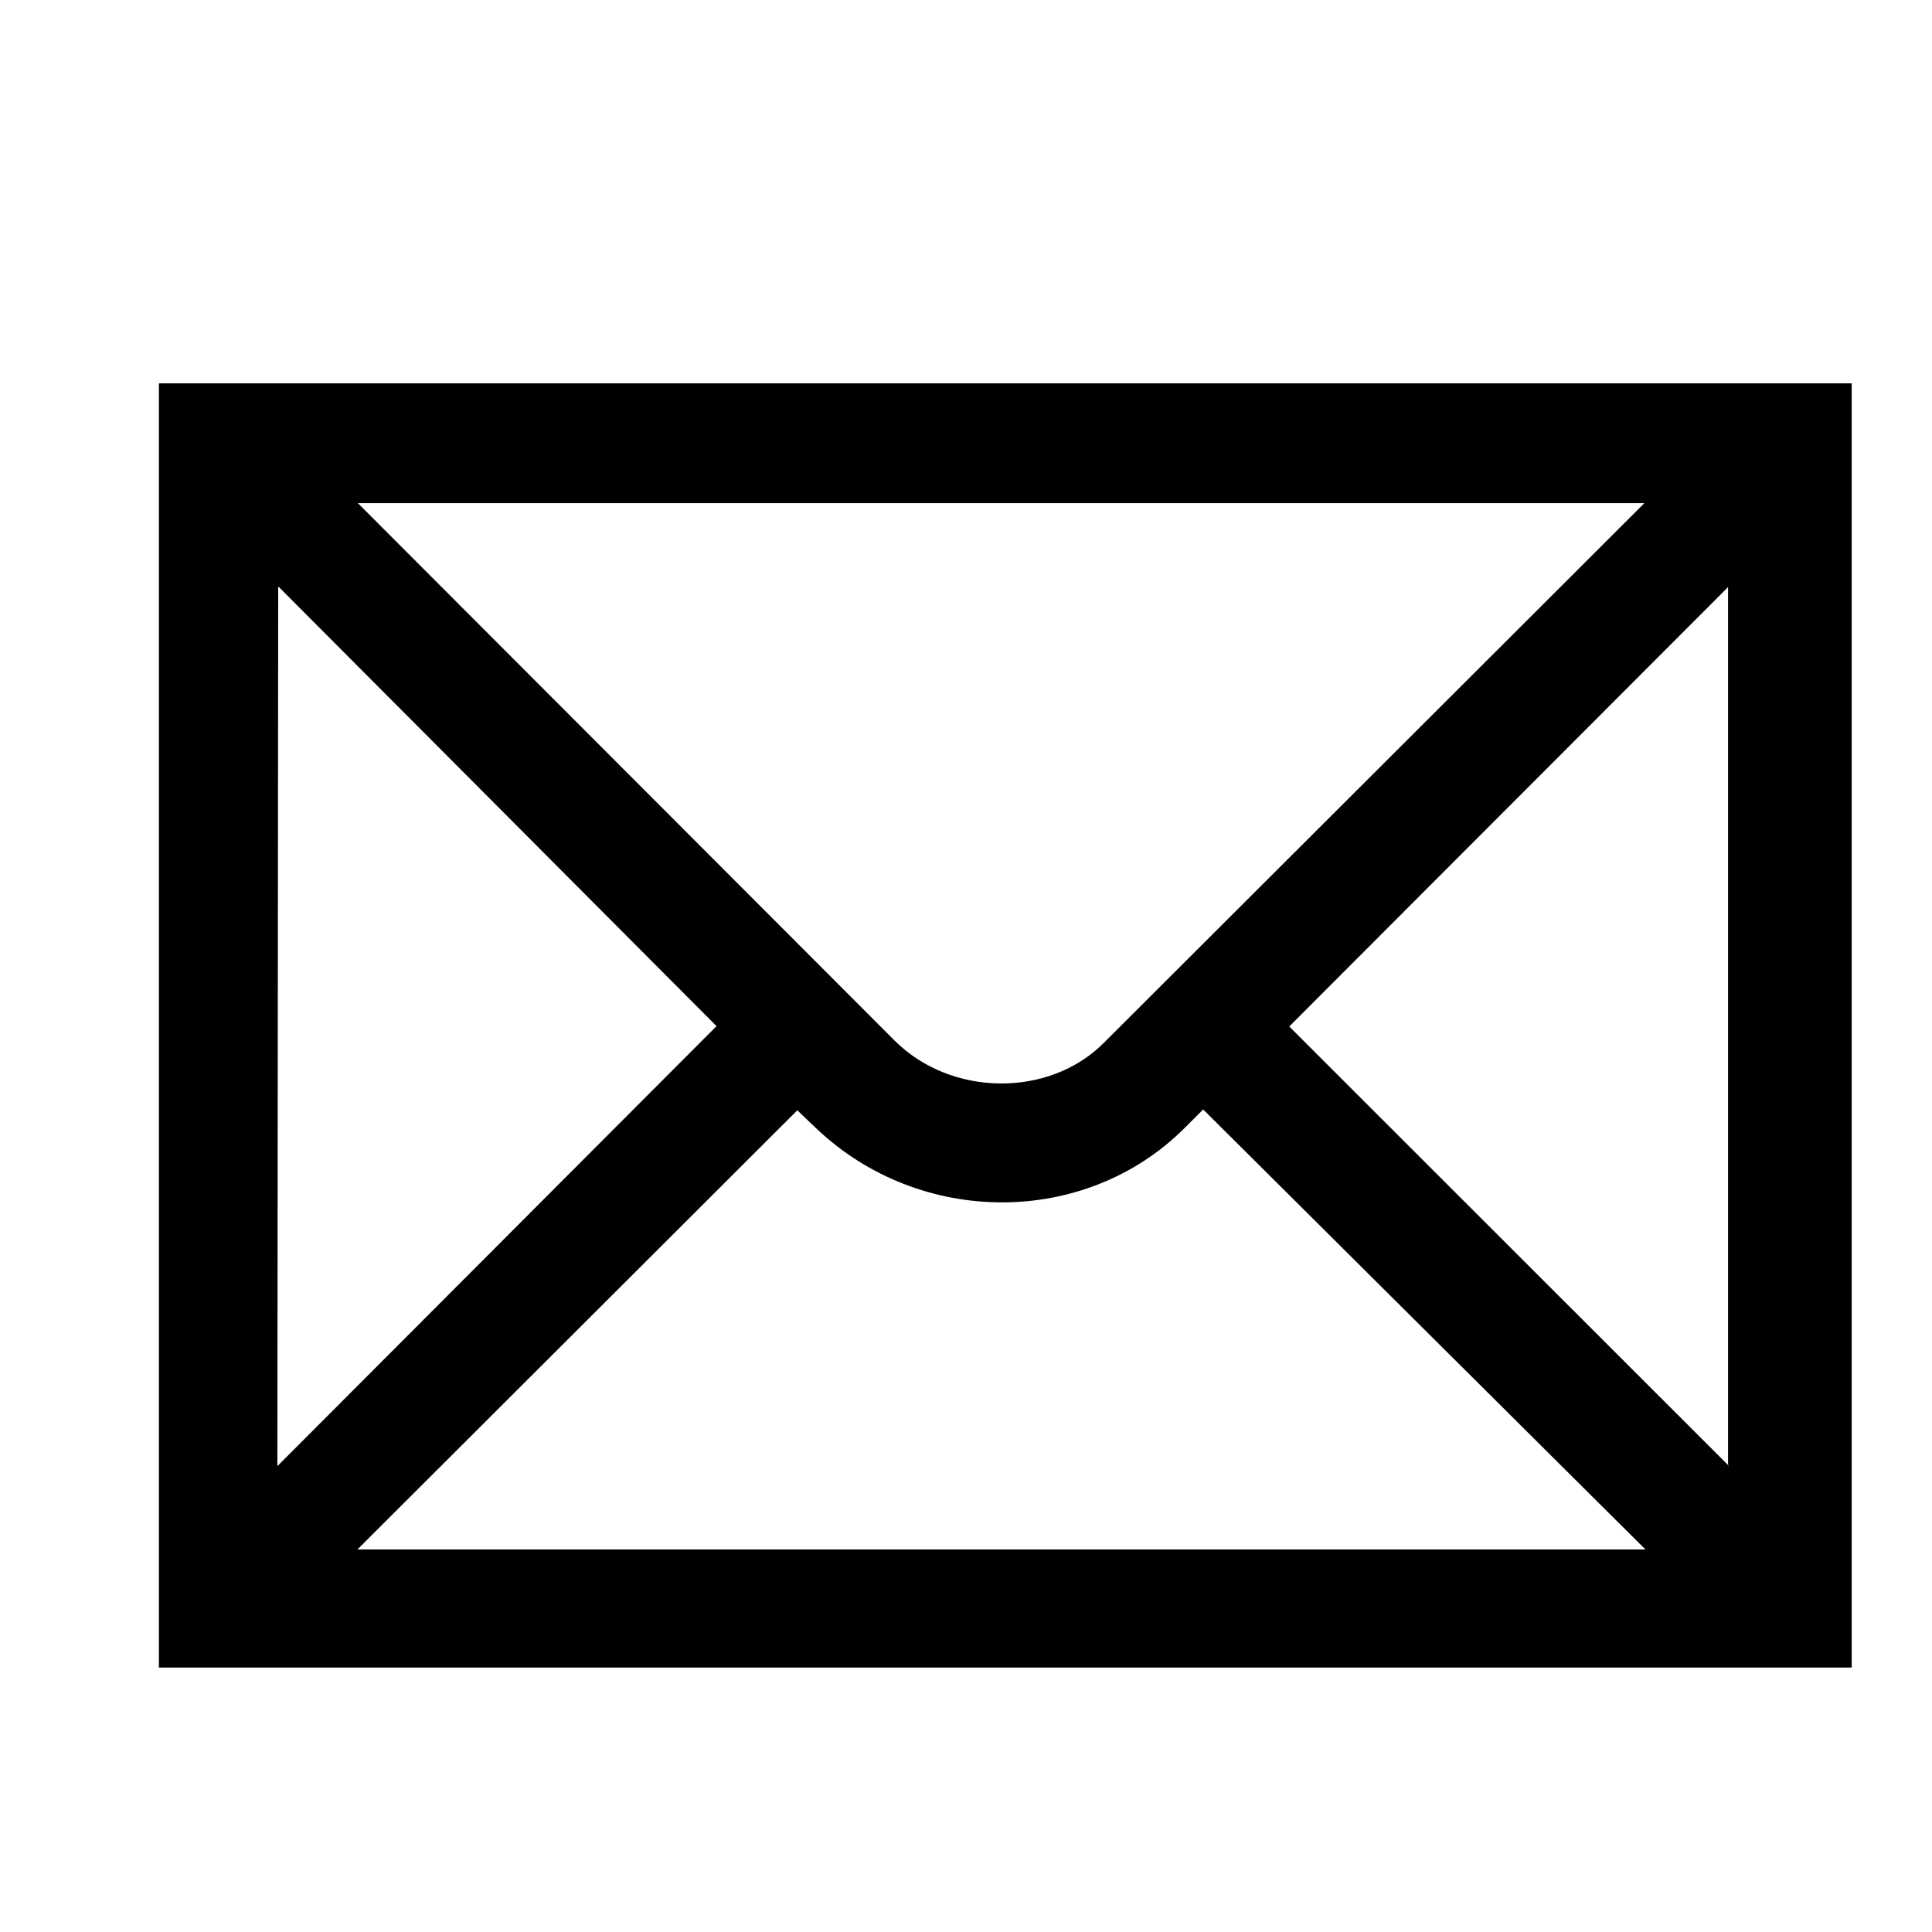<svg xmlns="http://www.w3.org/2000/svg" fill="currentColor" width="1em" height="1em" viewBox="0 0 16 16"><path d="M1.316 13.81h14.019V3.175H1.316v10.635z m12.302-9.643L9.143 8.635c-0.457 0.459-1.269 0.448-1.735-0.018l-4.444-4.45h10.648z m-11.31 0.693l3.626 3.638-3.637 3.644 0.007-7.278z m0.654 7.97l3.641-3.635 0.156 0.149c0.86 0.818 2.228 0.818 3.049 0l0.156-0.156 3.663 3.644h-10.667z m11.353-0.693L10.677 8.501 14.311 4.862V12.142z" fill-rule="evenodd" /></svg>